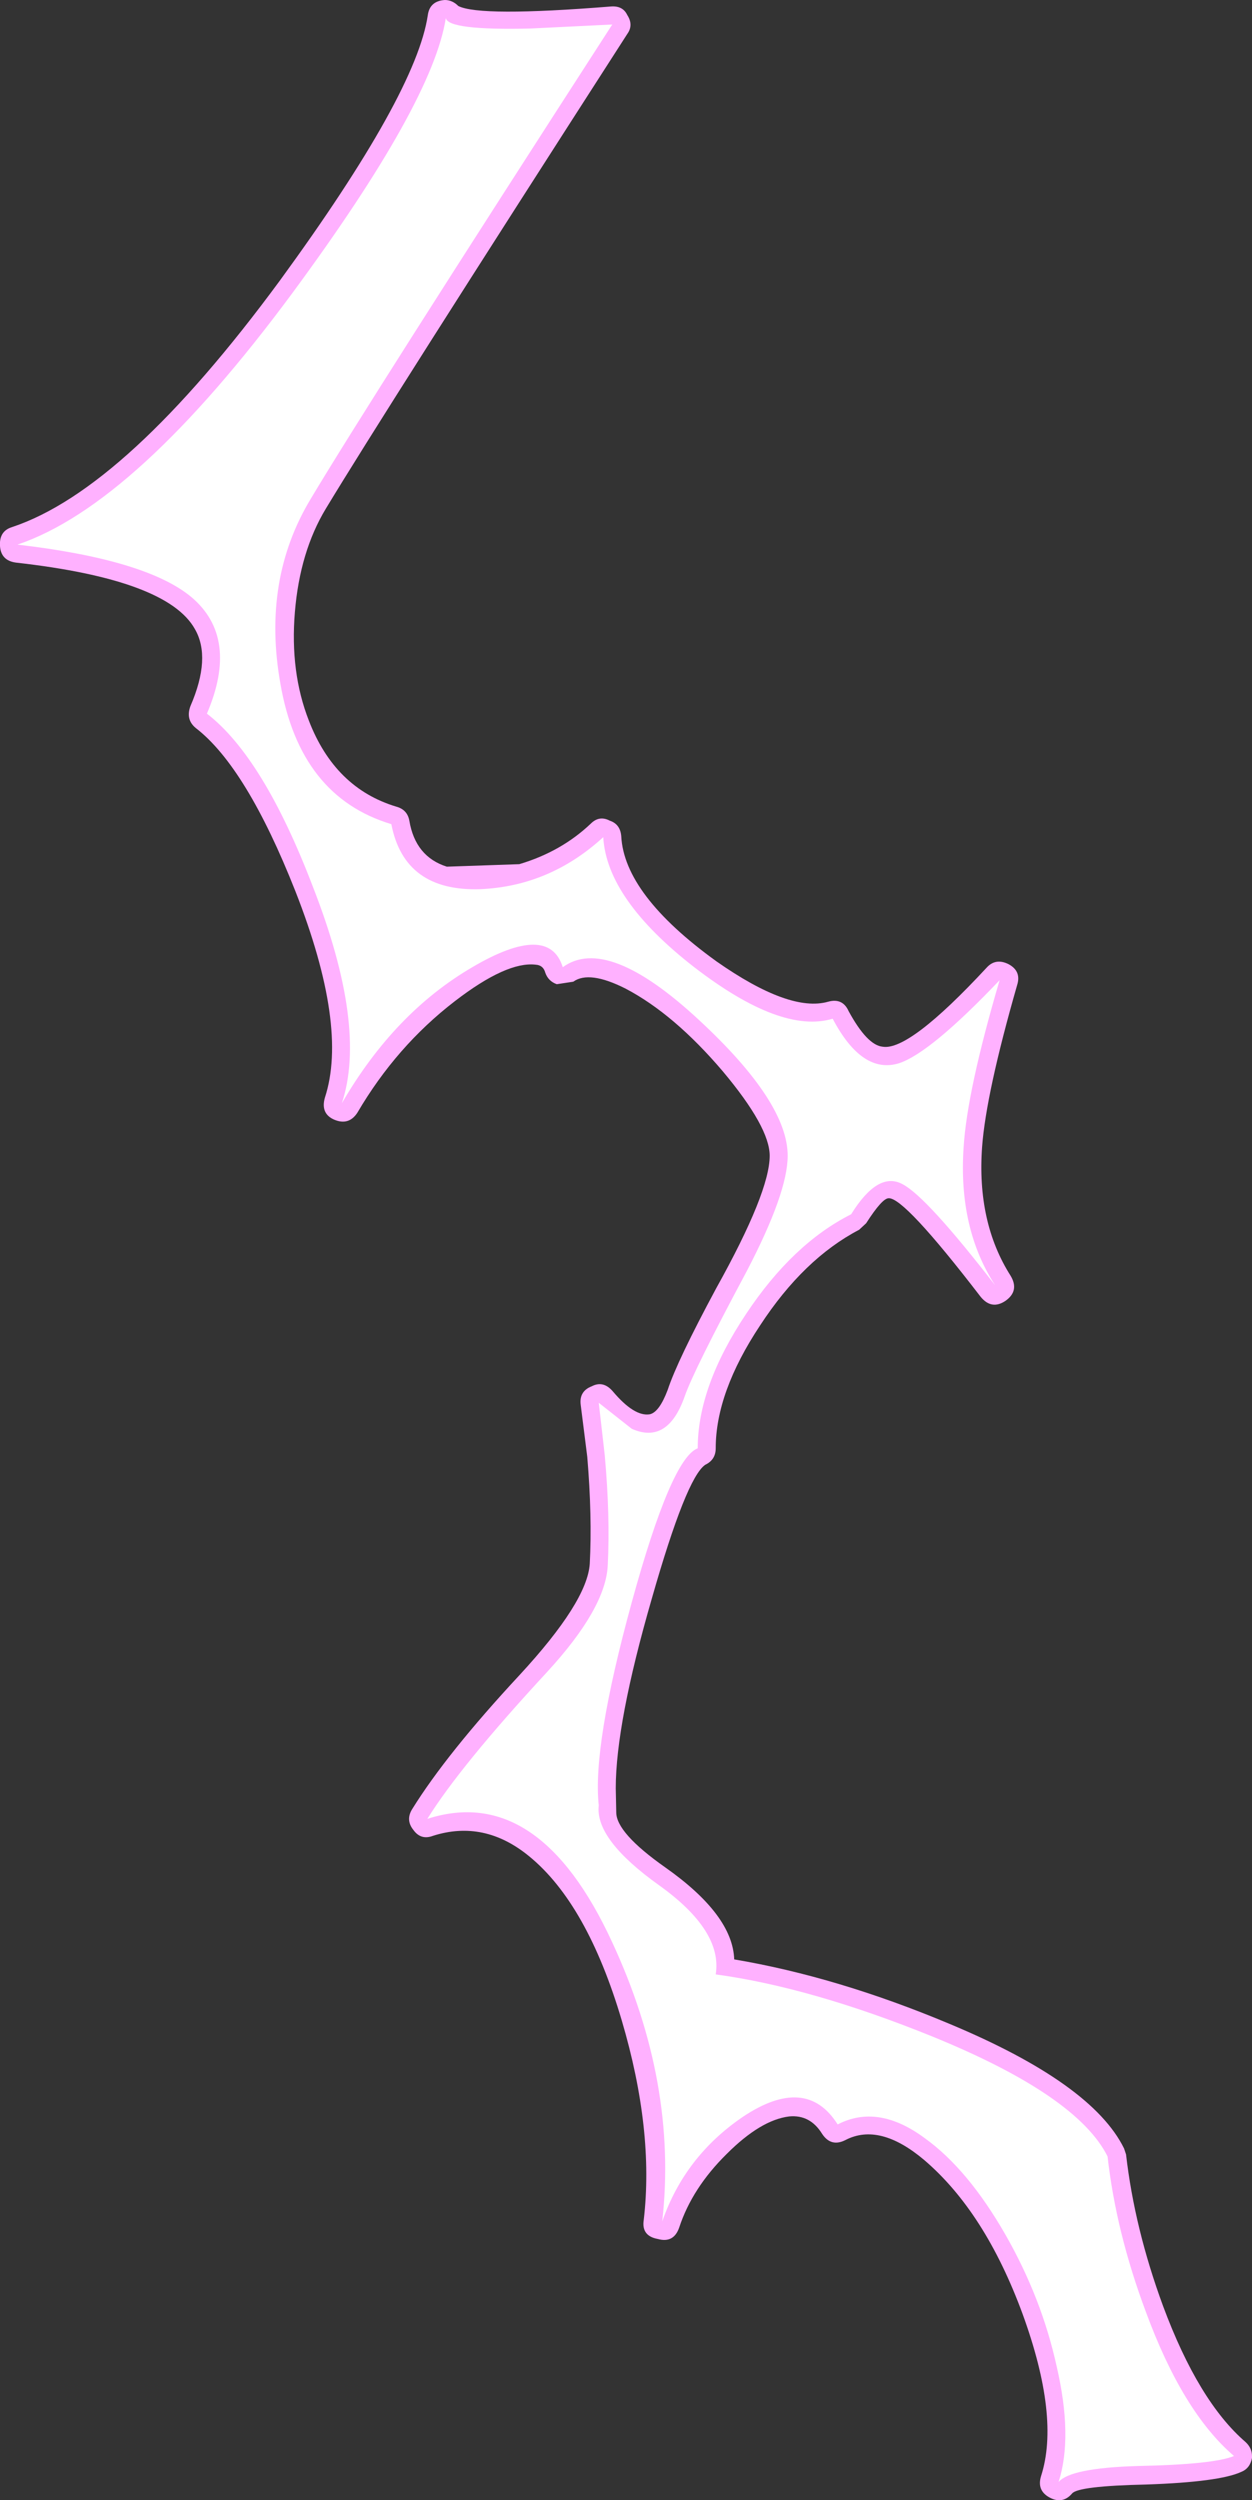 <?xml version="1.0" encoding="UTF-8" standalone="no"?>
<svg xmlns:xlink="http://www.w3.org/1999/xlink" height="249.95px" width="125.25px" xmlns="http://www.w3.org/2000/svg">
  <rect width="100%" height="100%" fill="#333333" stroke="none"/>
  <g transform="matrix(1.0, 0.0, 0.0, 1.0, -118.9, -34.3)">
    <path d="M217.6 131.05 Q218.5 130.05 219.8 130.7 221.1 131.4 220.65 132.8 217.55 143.6 217.15 148.95 216.6 156.5 220.0 161.85 220.9 163.35 219.5 164.35 218.1 165.3 217.0 163.95 209.35 154.0 207.8 154.1 207.15 154.1 205.55 156.6 L204.85 157.25 Q199.3 160.15 194.95 166.8 190.5 173.5 190.5 179.1 190.5 180.25 189.45 180.75 187.55 182.05 184.1 194.15 180.5 206.6 180.5 213.1 L180.55 215.5 Q180.55 217.55 185.45 221.0 192.2 225.75 192.35 230.2 202.7 231.95 213.9 236.65 228.15 242.6 231.35 249.1 L231.55 249.7 Q232.4 257.1 235.25 264.85 238.8 274.4 243.5 278.45 244.15 279.05 244.15 279.85 L244.15 280.05 Q243.95 281.1 243.05 281.45 240.85 282.45 233.6 282.7 226.75 282.85 226.15 283.6 225.2 284.7 223.9 284.0 222.6 283.3 223.05 281.85 224.95 275.95 221.2 265.65 217.45 255.45 211.35 250.25 206.9 246.5 203.5 248.25 202.05 249.0 201.15 247.65 199.95 245.7 197.85 245.9 195.0 246.25 191.6 249.65 188.15 253.05 186.85 257.0 186.3 258.6 184.7 258.15 183.05 257.85 183.3 256.25 184.35 247.3 181.1 236.3 177.65 224.65 171.85 219.9 167.35 216.2 162.2 217.85 161.0 218.3 160.25 217.25 159.45 216.25 160.15 215.15 163.6 209.6 170.85 201.8 177.65 194.45 177.9 190.65 178.15 185.9 177.65 179.95 L177.0 174.8 Q176.8 173.4 178.1 172.9 179.25 172.3 180.2 173.4 182.35 175.95 183.9 175.7 184.85 175.5 185.7 173.25 186.65 170.35 190.55 163.1 195.9 153.5 195.9 149.85 195.9 147.0 191.2 141.4 186.35 135.7 181.5 133.15 177.85 131.3 176.25 132.45 L174.6 132.7 Q173.75 132.4 173.45 131.55 173.25 130.8 172.5 130.75 169.6 130.4 164.4 134.4 158.55 138.9 154.65 145.55 153.8 146.85 152.35 146.25 150.95 145.65 151.4 144.05 153.75 136.9 148.45 123.4 143.55 111.0 138.5 107.1 137.45 106.25 137.95 104.9 140.05 100.05 138.4 97.2 135.65 92.25 120.5 90.55 119.0 90.35 118.9 88.9 118.8 87.4 120.1 87.0 131.55 83.2 146.9 62.35 160.55 43.65 161.7 35.8 161.9 34.4 163.4 34.3 164.15 34.3 164.75 34.9 166.9 36.0 180.0 34.95 181.2 34.85 181.65 35.8 182.3 36.8 181.65 37.7 157.3 75.55 151.5 85.15 148.9 89.45 148.4 95.5 147.9 101.5 149.8 106.35 152.4 113.1 158.55 114.95 159.65 115.25 159.85 116.35 160.45 119.95 163.6 120.95 L170.85 120.7 Q175.05 119.45 178.0 116.65 178.85 115.8 179.9 116.35 180.95 116.7 181.05 117.9 181.35 123.75 190.55 130.4 197.9 135.55 201.75 134.45 203.2 134.05 203.8 135.4 205.65 138.8 207.2 138.95 209.85 139.4 217.6 131.05" fill="#ffb1ff" fill-rule="evenodd" stroke="none"/>
    <path d="M180.15 36.75 Q155.8 74.45 150.0 84.15 145.1 92.25 146.95 102.65 148.9 113.95 158.05 116.7 159.35 123.45 166.95 123.2 173.9 122.9 179.25 118.0 179.6 124.2 188.35 131.0 197.05 137.7 202.2 136.15 205.15 141.75 208.85 140.6 212.0 139.55 218.9 132.3 215.65 143.35 215.3 149.0 214.75 157.1 218.45 162.8 211.6 153.95 209.2 152.7 206.75 151.35 204.05 155.7 198.2 158.65 193.55 165.65 188.7 172.9 188.7 179.1 186.05 180.1 182.1 194.5 178.15 208.9 178.8 214.8 178.4 218.2 184.85 222.8 191.2 227.35 190.5 231.7 200.05 233.0 212.15 237.9 226.65 243.8 229.7 249.9 230.55 257.45 233.5 265.35 237.2 275.45 242.35 279.85 240.3 280.7 232.7 280.85 226.0 281.05 224.8 282.45 226.25 277.95 224.6 270.85 223.1 264.05 219.5 257.75 215.75 251.2 211.45 248.1 206.75 244.6 202.7 246.7 199.55 241.7 193.2 245.95 187.4 249.9 185.15 256.4 186.7 242.6 180.15 228.5 172.8 212.55 161.65 216.15 164.95 210.85 173.6 201.5 179.5 195.1 179.7 190.8 179.95 185.9 179.4 179.8 L178.8 174.55 182.1 177.15 Q185.7 178.75 187.4 173.9 188.3 171.3 193.6 161.4 197.7 153.55 197.7 149.85 197.7 144.5 188.85 136.3 179.65 127.75 175.2 131.0 173.8 126.5 166.15 131.0 158.35 135.55 153.1 144.6 155.65 136.9 150.2 122.95 145.25 110.0 139.6 105.65 142.85 98.05 138.05 94.0 133.55 90.25 120.65 88.75 132.5 84.75 148.15 63.6 162.2 44.55 163.5 36.1 163.7 37.35 172.0 37.15 L180.15 36.75" fill="#ffffff" fill-rule="evenodd" stroke="none"/>
  </g>
</svg>
